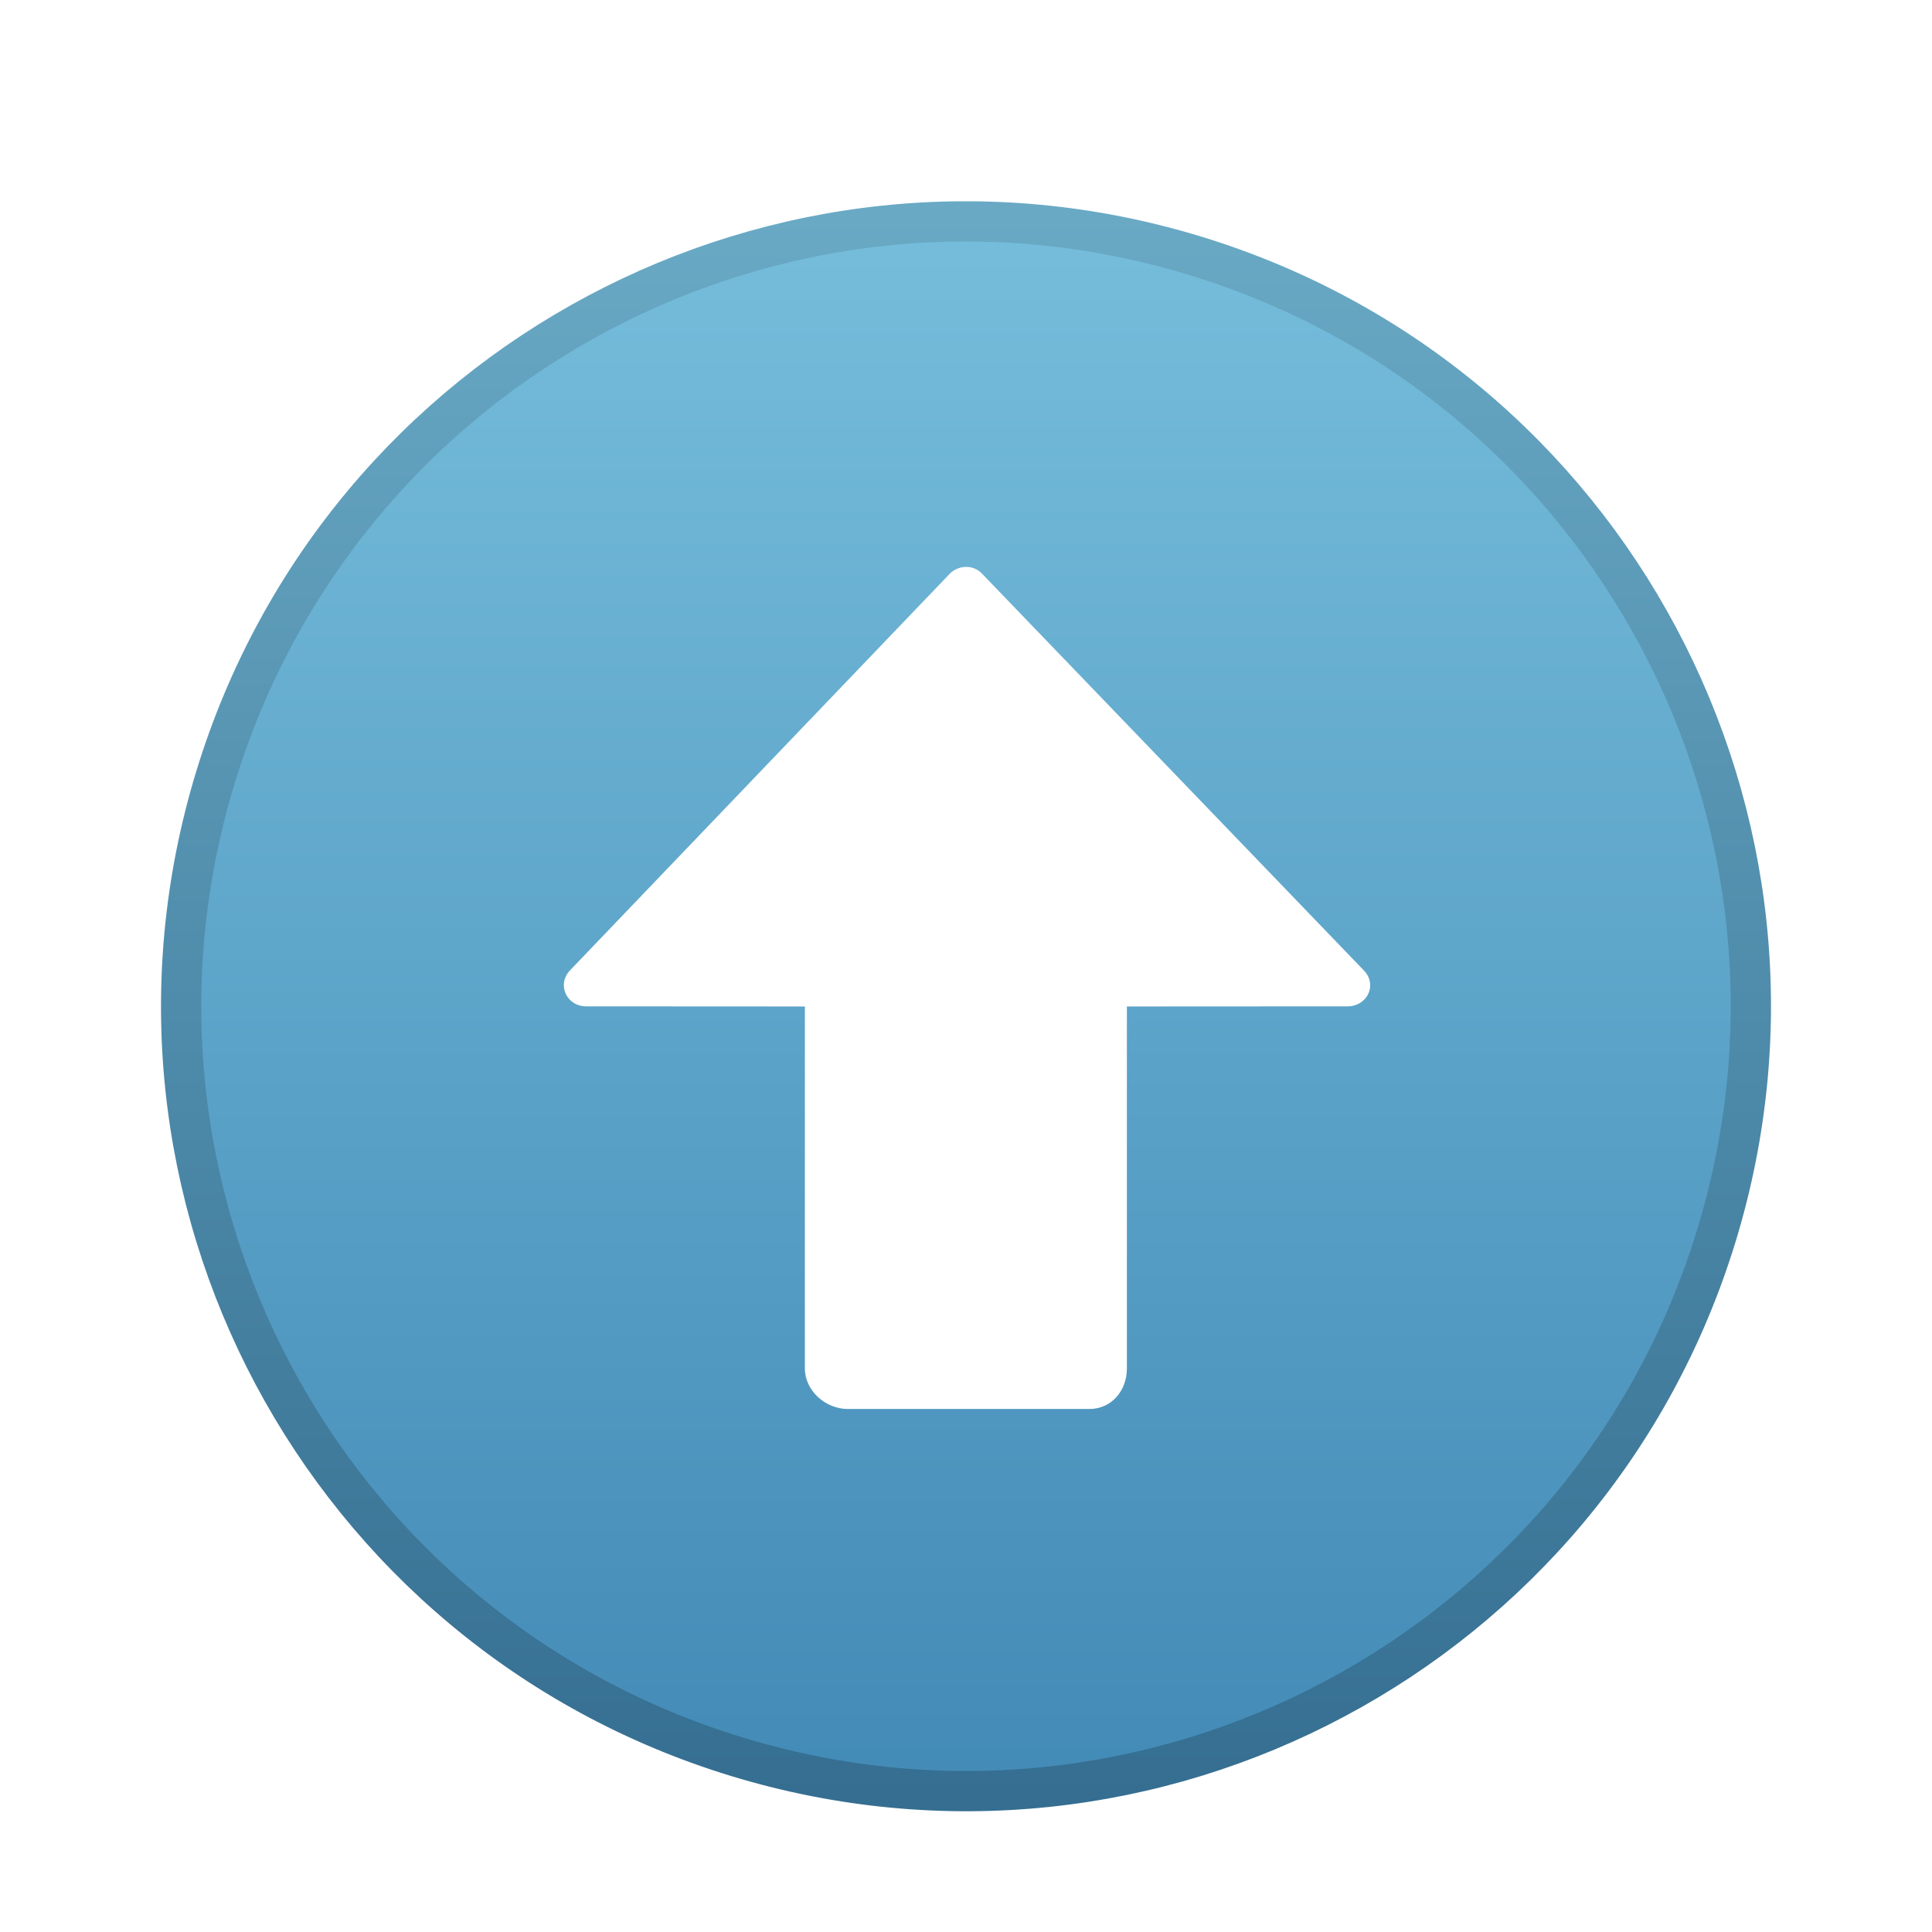 <svg xmlns="http://www.w3.org/2000/svg" width="48" height="48" viewBox="0 0 48 48">
  <defs>
    <filter id="system-updated-a" width="132.5%" height="132.5%" x="-16.3%" y="-16.3%" filterUnits="objectBoundingBox">
      <feOffset dy="1" in="SourceAlpha" result="shadowOffsetOuter1"/>
      <feGaussianBlur in="shadowOffsetOuter1" result="shadowBlurOuter1" stdDeviation="1"/>
      <feColorMatrix in="shadowBlurOuter1" result="shadowMatrixOuter1" values="0 0 0 0 0   0 0 0 0 0   0 0 0 0 0  0 0 0 0.2 0"/>
      <feMerge>
        <feMergeNode in="shadowMatrixOuter1"/>
        <feMergeNode in="SourceGraphic"/>
      </feMerge>
    </filter>
    <linearGradient id="system-updated-b" x1="50%" x2="50%" y1="0%" y2="100%">
      <stop offset="0%" stop-color="#77BEDC"/>
      <stop offset="100%" stop-color="#428AB6"/>
    </linearGradient>
    <linearGradient id="system-updated-c" x1="50%" x2="50%" y1="0%" y2="100%">
      <stop offset="0%" stop-color="#6AAAC5"/>
      <stop offset="100%" stop-color="#346D90"/>
    </linearGradient>
  </defs>
  <g fill="none" filter="url(#system-updated-a)" transform="translate(4 4)">
    <path fill="url(#system-updated-b)" stroke="url(#system-updated-c)" d="M10.836,2.794 C15.239,0.448 20.538,-0.217 25.687,1.353 C30.836,2.923 34.861,6.432 37.206,10.836 C39.552,15.24 40.217,20.538 38.647,25.687 C37.077,30.836 33.568,34.861 29.164,37.206 C24.76,39.552 19.462,40.217 14.312,38.647 C9.163,37.077 5.139,33.568 2.793,29.164 C0.448,24.761 -0.217,19.462 1.353,14.313 C2.924,9.164 6.432,5.139 10.836,2.794 Z"/>
    <path fill="#FFF" d="M10.569,20.003 L15.997,20.006 L15.997,29 C15.997,29.552 16.51,30.006 17.063,30.006 L23.063,30.006 C23.615,30.006 23.997,29.552 23.997,29 L23.997,20.006 L29.475,20.003 C29.976,20.003 30.232,19.457 29.877,19.102 L20.388,9.242 C20.168,9.022 19.813,9.037 19.594,9.257 L10.175,19.094 C9.821,19.449 10.068,20.003 10.569,20.003 Z"/>
  </g>
</svg>
